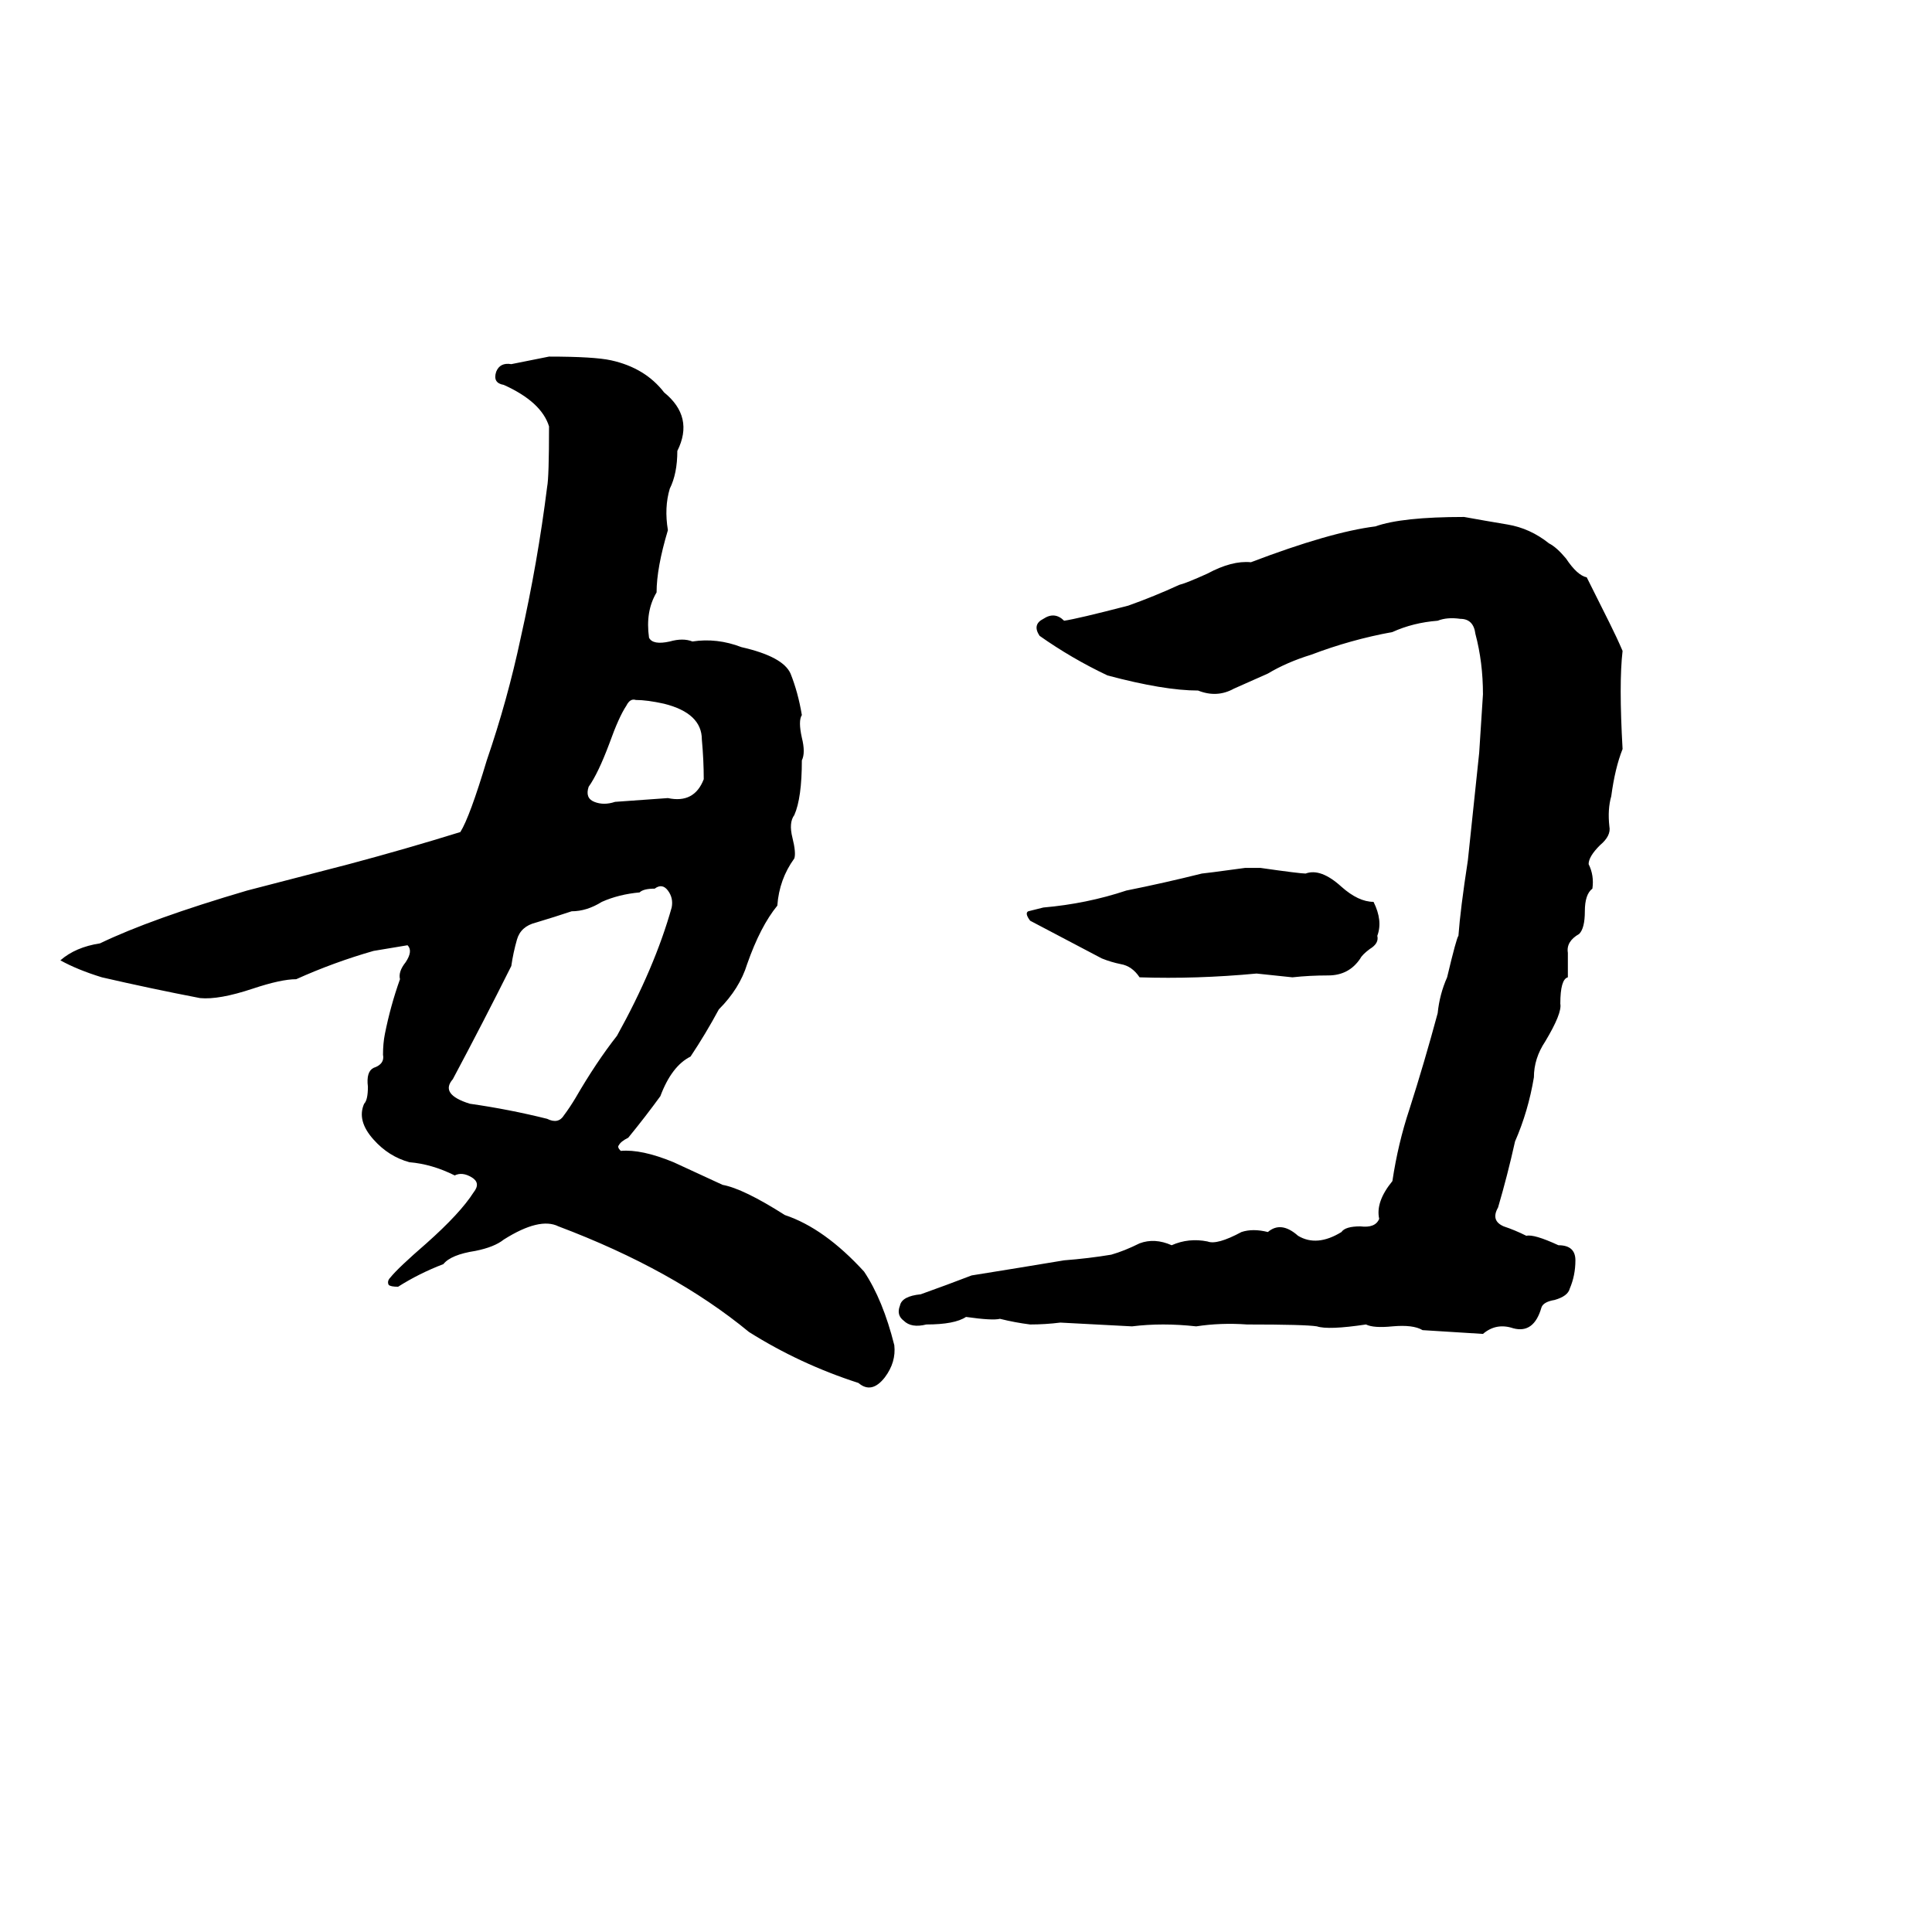 <svg xmlns="http://www.w3.org/2000/svg" viewBox="0 -800 1024 1024">
	<path fill="#000000" d="M474 -87Q475 -78 469 -70Q462 -61 455 -67Q424 -77 397 -94Q357 -127 296 -150Q286 -155 267 -143Q262 -139 252 -137Q239 -135 235 -130Q222 -125 211 -118Q207 -118 206 -119Q205 -121 207 -123Q211 -128 226 -141Q244 -157 251 -168Q255 -173 250 -176Q245 -179 241 -177Q229 -183 217 -184Q206 -187 198 -196Q189 -206 193 -215Q195 -217 195 -224Q194 -232 198 -234Q204 -236 203 -241Q203 -247 204 -252Q207 -267 212 -281Q211 -285 215 -290Q219 -296 216 -299L198 -296Q177 -290 157 -281Q149 -281 134 -276Q116 -270 106 -271Q80 -276 54 -282Q41 -286 32 -291Q40 -298 53 -300Q80 -313 131 -328Q158 -335 185 -342Q215 -350 244 -359Q249 -367 258 -397Q269 -429 276 -462Q285 -502 290 -542Q291 -547 291 -574Q287 -587 267 -596Q261 -597 263 -603Q265 -608 271 -607Q281 -609 291 -611Q315 -611 324 -609Q342 -605 352 -592Q368 -579 359 -561Q359 -549 355 -541Q352 -531 354 -519Q348 -499 348 -486Q342 -476 344 -462Q346 -458 355 -460Q362 -462 367 -460Q380 -462 393 -457Q415 -452 419 -443Q423 -433 425 -421Q423 -418 425 -409Q427 -401 425 -397Q425 -377 421 -368Q418 -364 420 -356Q422 -348 421 -345Q413 -334 412 -320Q403 -309 396 -289Q392 -276 381 -265Q374 -252 366 -240Q356 -235 350 -219Q342 -208 333 -197Q329 -195 328 -193Q327 -192 329 -190Q340 -191 357 -184Q370 -178 383 -172Q394 -170 416 -156Q437 -149 458 -126Q468 -111 474 -87ZM491 -98Q483 -96 479 -100Q475 -103 477 -108Q478 -113 488 -114Q502 -119 515 -124Q540 -128 564 -132Q577 -133 589 -135Q596 -137 604 -141Q612 -144 621 -140Q630 -144 640 -142Q645 -140 658 -147Q664 -149 672 -147Q679 -153 688 -145Q698 -139 711 -147Q713 -150 721 -150Q729 -149 731 -154Q729 -163 738 -174Q741 -194 747 -212Q755 -237 762 -263Q763 -273 767 -282Q772 -303 773 -304Q774 -318 778 -344Q781 -372 784 -401Q785 -416 786 -432Q786 -449 782 -464Q781 -472 774 -472Q767 -473 762 -471Q749 -470 738 -465Q716 -461 695 -453Q682 -449 672 -443Q663 -439 654 -435Q645 -430 635 -434Q617 -434 587 -442Q568 -451 551 -463Q547 -469 553 -472Q559 -476 564 -471Q571 -472 598 -479Q612 -484 625 -490Q629 -491 640 -496Q653 -503 663 -502Q705 -518 729 -521Q743 -526 776 -526Q787 -524 799 -522Q811 -520 821 -512Q825 -510 830 -504Q836 -495 841 -494Q847 -482 853 -470Q857 -462 860 -455Q858 -438 860 -403Q856 -393 854 -378Q852 -371 853 -362Q854 -357 848 -352Q842 -346 842 -342Q845 -336 844 -329Q840 -326 840 -317Q840 -308 837 -305Q830 -301 831 -295Q831 -288 831 -282Q827 -281 827 -268Q828 -263 819 -248Q813 -239 813 -229Q810 -211 803 -195Q799 -177 794 -160Q790 -153 797 -150Q803 -148 809 -145Q813 -146 826 -140Q835 -140 835 -132Q835 -124 832 -117Q831 -113 824 -111Q818 -110 817 -107Q813 -93 802 -96Q793 -99 786 -93Q770 -94 754 -95Q749 -98 738 -97Q728 -96 724 -98Q704 -95 698 -97Q692 -98 661 -98Q647 -99 634 -97Q616 -99 600 -97Q581 -98 562 -99Q554 -98 546 -98Q538 -99 530 -101Q526 -100 512 -102Q506 -98 491 -98ZM337 -429Q334 -430 332 -426Q328 -420 323 -406Q317 -390 312 -383Q310 -377 315 -375Q320 -373 326 -375Q340 -376 354 -377Q368 -374 373 -387Q373 -397 372 -408Q372 -422 352 -427Q343 -429 337 -429ZM660 -340H668Q689 -337 692 -337Q700 -340 711 -330Q720 -322 728 -322Q733 -312 730 -304Q731 -300 726 -297Q722 -294 721 -292Q715 -283 704 -283Q694 -283 685 -282Q676 -283 666 -284Q634 -281 604 -282Q600 -288 594 -289Q589 -290 584 -292Q565 -302 546 -312Q543 -316 545 -317Q549 -318 553 -319Q576 -321 597 -328Q617 -332 637 -337Q638 -337 660 -340ZM347 -329Q341 -329 339 -327Q328 -326 319 -322Q311 -317 303 -317Q294 -314 284 -311Q276 -309 274 -302Q272 -295 271 -288Q256 -258 240 -228Q233 -220 249 -215Q270 -212 290 -207Q296 -204 299 -209Q302 -213 305 -218Q316 -237 327 -251Q347 -287 356 -319Q357 -324 354 -328Q351 -332 347 -329Z"/>
</svg>